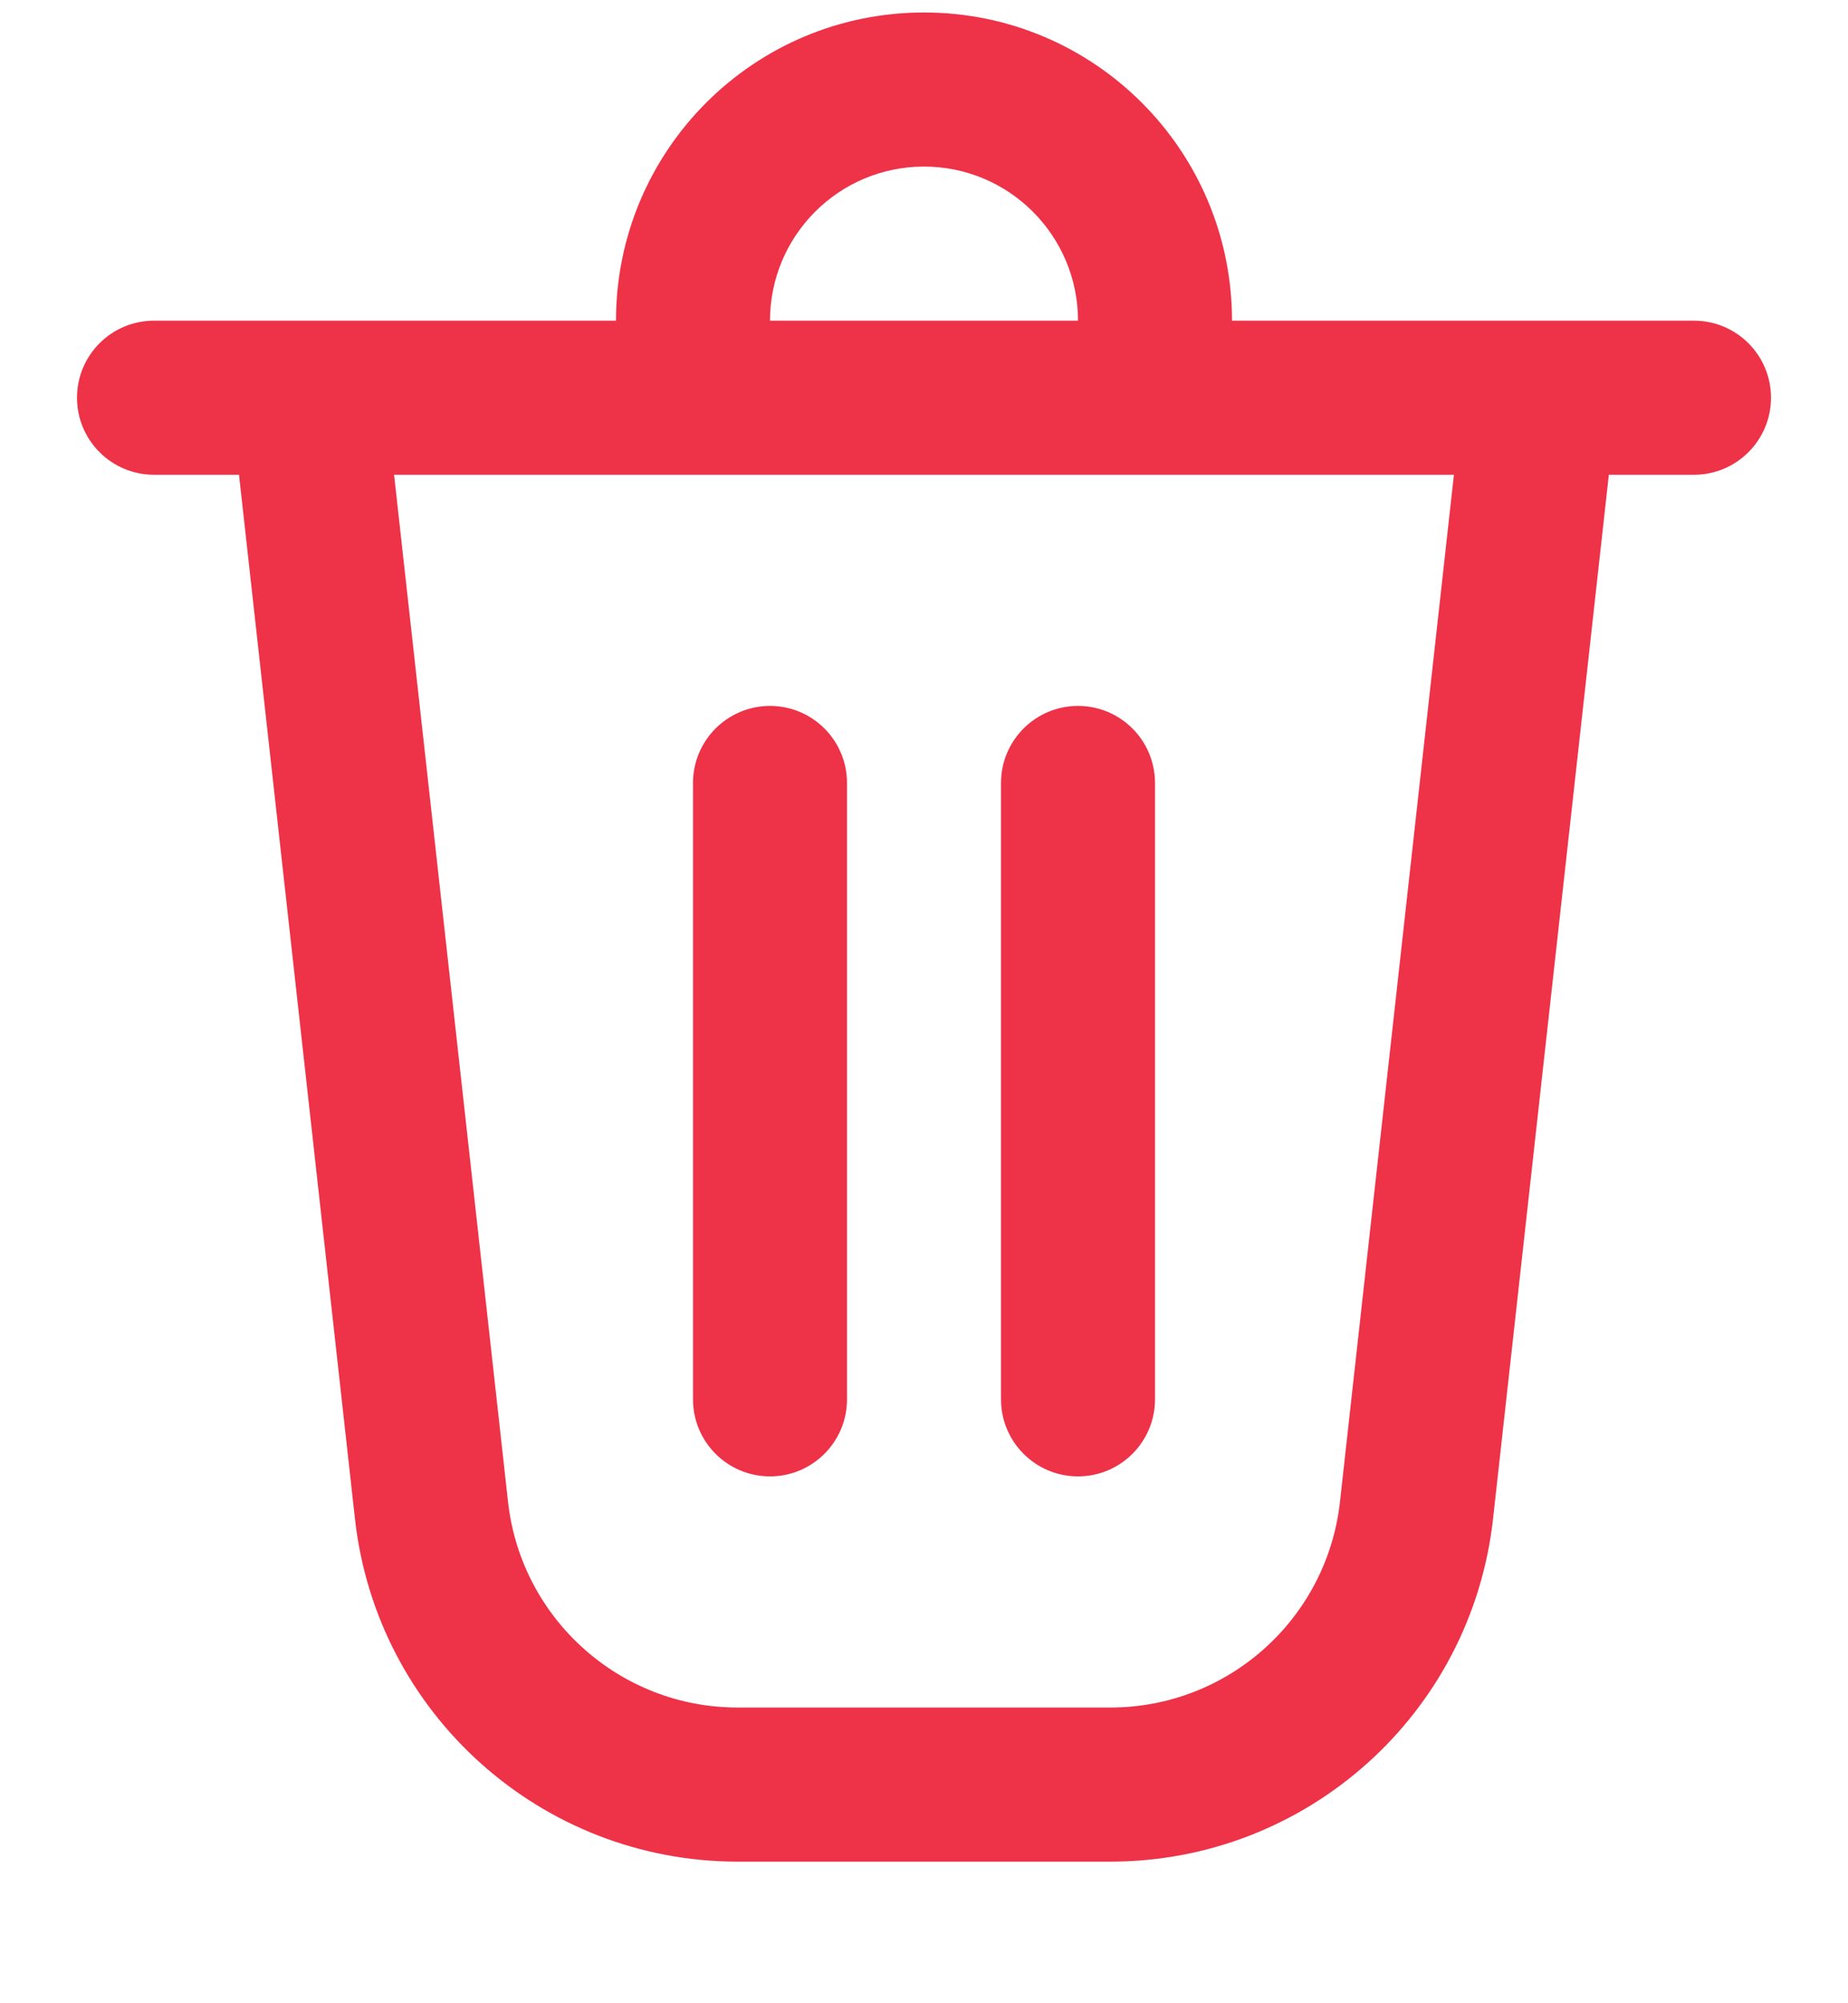 <svg width="12" height="13" viewBox="0 0 12 13" fill="none" xmlns="http://www.w3.org/2000/svg">
<path d="M4.5 5.081L4.5 9.081C4.5 9.357 4.724 9.581 5 9.581C5.276 9.581 5.5 9.357 5.5 9.081L5.5 5.081C5.5 4.805 5.276 4.581 5 4.581C4.724 4.581 4.5 4.805 4.5 5.081ZM7 4.581C7.276 4.581 7.5 4.805 7.5 5.081V9.081C7.5 9.357 7.276 9.581 7 9.581C6.724 9.581 6.5 9.357 6.5 9.081V5.081C6.5 4.805 6.724 4.581 7 4.581ZM8 2.081H11C11.276 2.081 11.5 2.305 11.5 2.581C11.5 2.857 11.276 3.081 11 3.081H10.447L9.695 9.857C9.554 11.123 8.484 12.081 7.21 12.081H4.79C3.516 12.081 2.446 11.123 2.305 9.857L1.552 3.081H1C0.724 3.081 0.5 2.857 0.5 2.581C0.5 2.305 0.724 2.081 1 2.081H4C4 0.976 4.895 0.081 6 0.081C7.105 0.081 8 0.976 8 2.081ZM6 1.081C5.448 1.081 5 1.529 5 2.081H7C7 1.529 6.552 1.081 6 1.081ZM2.559 3.081L3.299 9.747C3.384 10.506 4.026 11.081 4.79 11.081H7.21C7.974 11.081 8.616 10.506 8.701 9.747L9.441 3.081H2.559Z" fill="#EE3248"/>
</svg>
